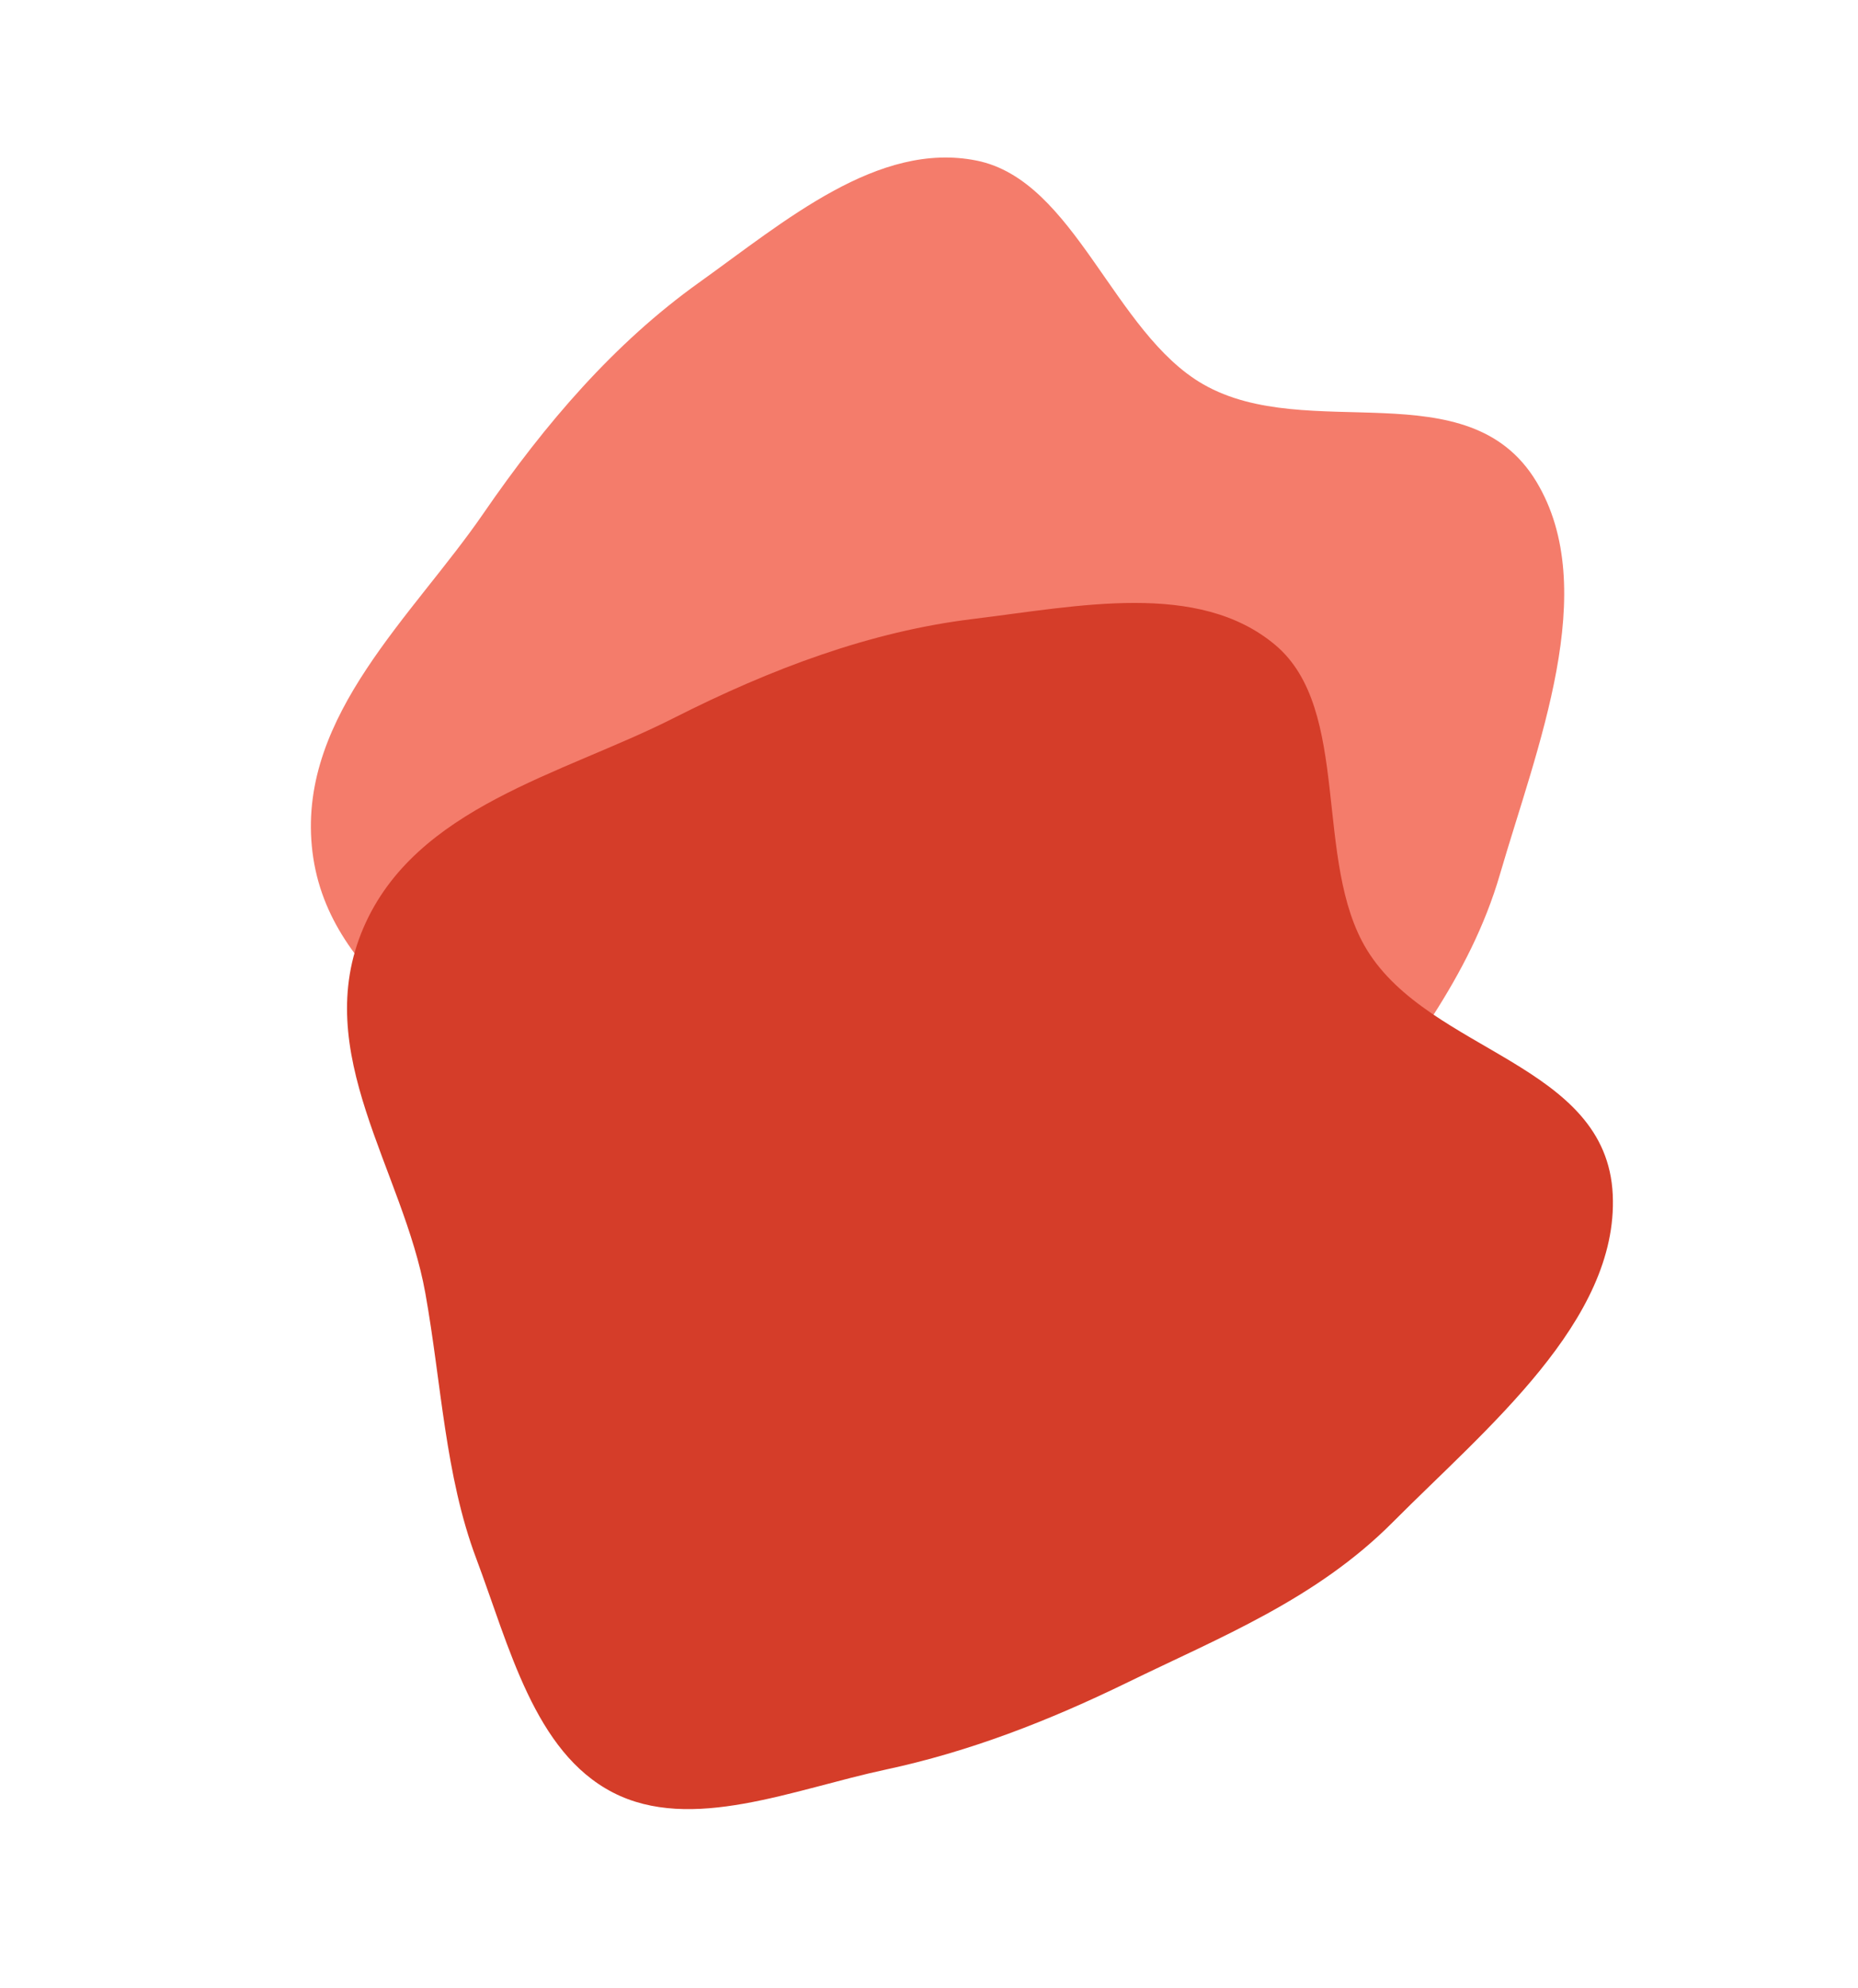 <svg width="1407" height="1505" viewBox="0 0 1407 1505" fill="none" xmlns="http://www.w3.org/2000/svg">
<g opacity="0.6" filter="url(#filter0_f_37_2360)">
<path fill-rule="evenodd" clip-rule="evenodd" d="M1135.9 661.746C1112.9 740.767 1063.16 800.448 1017.87 864.255C978.844 919.229 937.492 968.08 888.607 1010.15C834.156 1057 782.288 1122.79 715.585 1124.38C648.666 1125.97 593.956 1065.14 539.821 1018.47C488.922 974.578 453.36 914.933 409.875 860.776C350.359 786.655 245.633 742.902 236.101 640.213C226.886 540.942 312.811 466.118 366.055 388.692C413.243 320.071 465.53 259.542 529.171 214.031C594.521 167.297 664.969 106.552 739.582 121.57C814.072 136.564 843.138 251.926 911.168 290.919C990.478 336.377 1111.67 279.194 1163.35 364.462C1212.79 446.048 1163.82 565.827 1135.9 661.746Z" fill="#ed24097d"/>
</g>
<g filter="url(#filter1_f_37_2360)">
<path fill-rule="evenodd" clip-rule="evenodd" d="M1054.75 1152.27C996.701 1210.61 924.441 1239.16 854.115 1273.46C793.524 1303.02 733.821 1326.08 670.757 1339.58C600.513 1354.62 523.467 1387.51 464.156 1356.95C404.655 1326.29 385.779 1246.68 360.628 1179.77C336.98 1116.86 334.345 1047.47 322.124 979.098C305.399 885.523 234.441 796.941 275.277 702.239C314.754 610.69 426.024 586.184 509.856 543.735C584.154 506.113 659.05 478.038 736.717 468.583C816.469 458.875 907.409 439.312 965.704 488.243C1023.9 537.095 994.14 652.279 1035.17 719.1C1083 797.002 1216.78 804.878 1221.28 904.482C1225.59 999.783 1125.22 1081.46 1054.75 1152.27Z" fill="#d53d2949"/>
</g>
<defs>
<filter id="filter0_f_37_2360" x="115.416" y="-0.758" width="1189.1" height="1245.17" filterUnits="userSpaceOnUse" color-interpolation-filters="sRGB">
<feFlood flood-opacity="0" result="BackgroundImageFix"/>
<feBlend mode="normal" in="SourceGraphic" in2="BackgroundImageFix" result="shape"/>
<feGaussianBlur stdDeviation="60" result="effect1_foregroundBlur_37_2360"/>
</filter>
<filter id="filter1_f_37_2360" x="62.789" y="256.423" width="1358.63" height="1313.1" filterUnits="userSpaceOnUse" color-interpolation-filters="sRGB">
<feFlood flood-opacity="0" result="BackgroundImageFix"/>
<feBlend mode="normal" in="SourceGraphic" in2="BackgroundImageFix" result="shape"/>
<feGaussianBlur stdDeviation="100" result="effect1_foregroundBlur_37_2360"/>
</filter>
</defs>
</svg>
